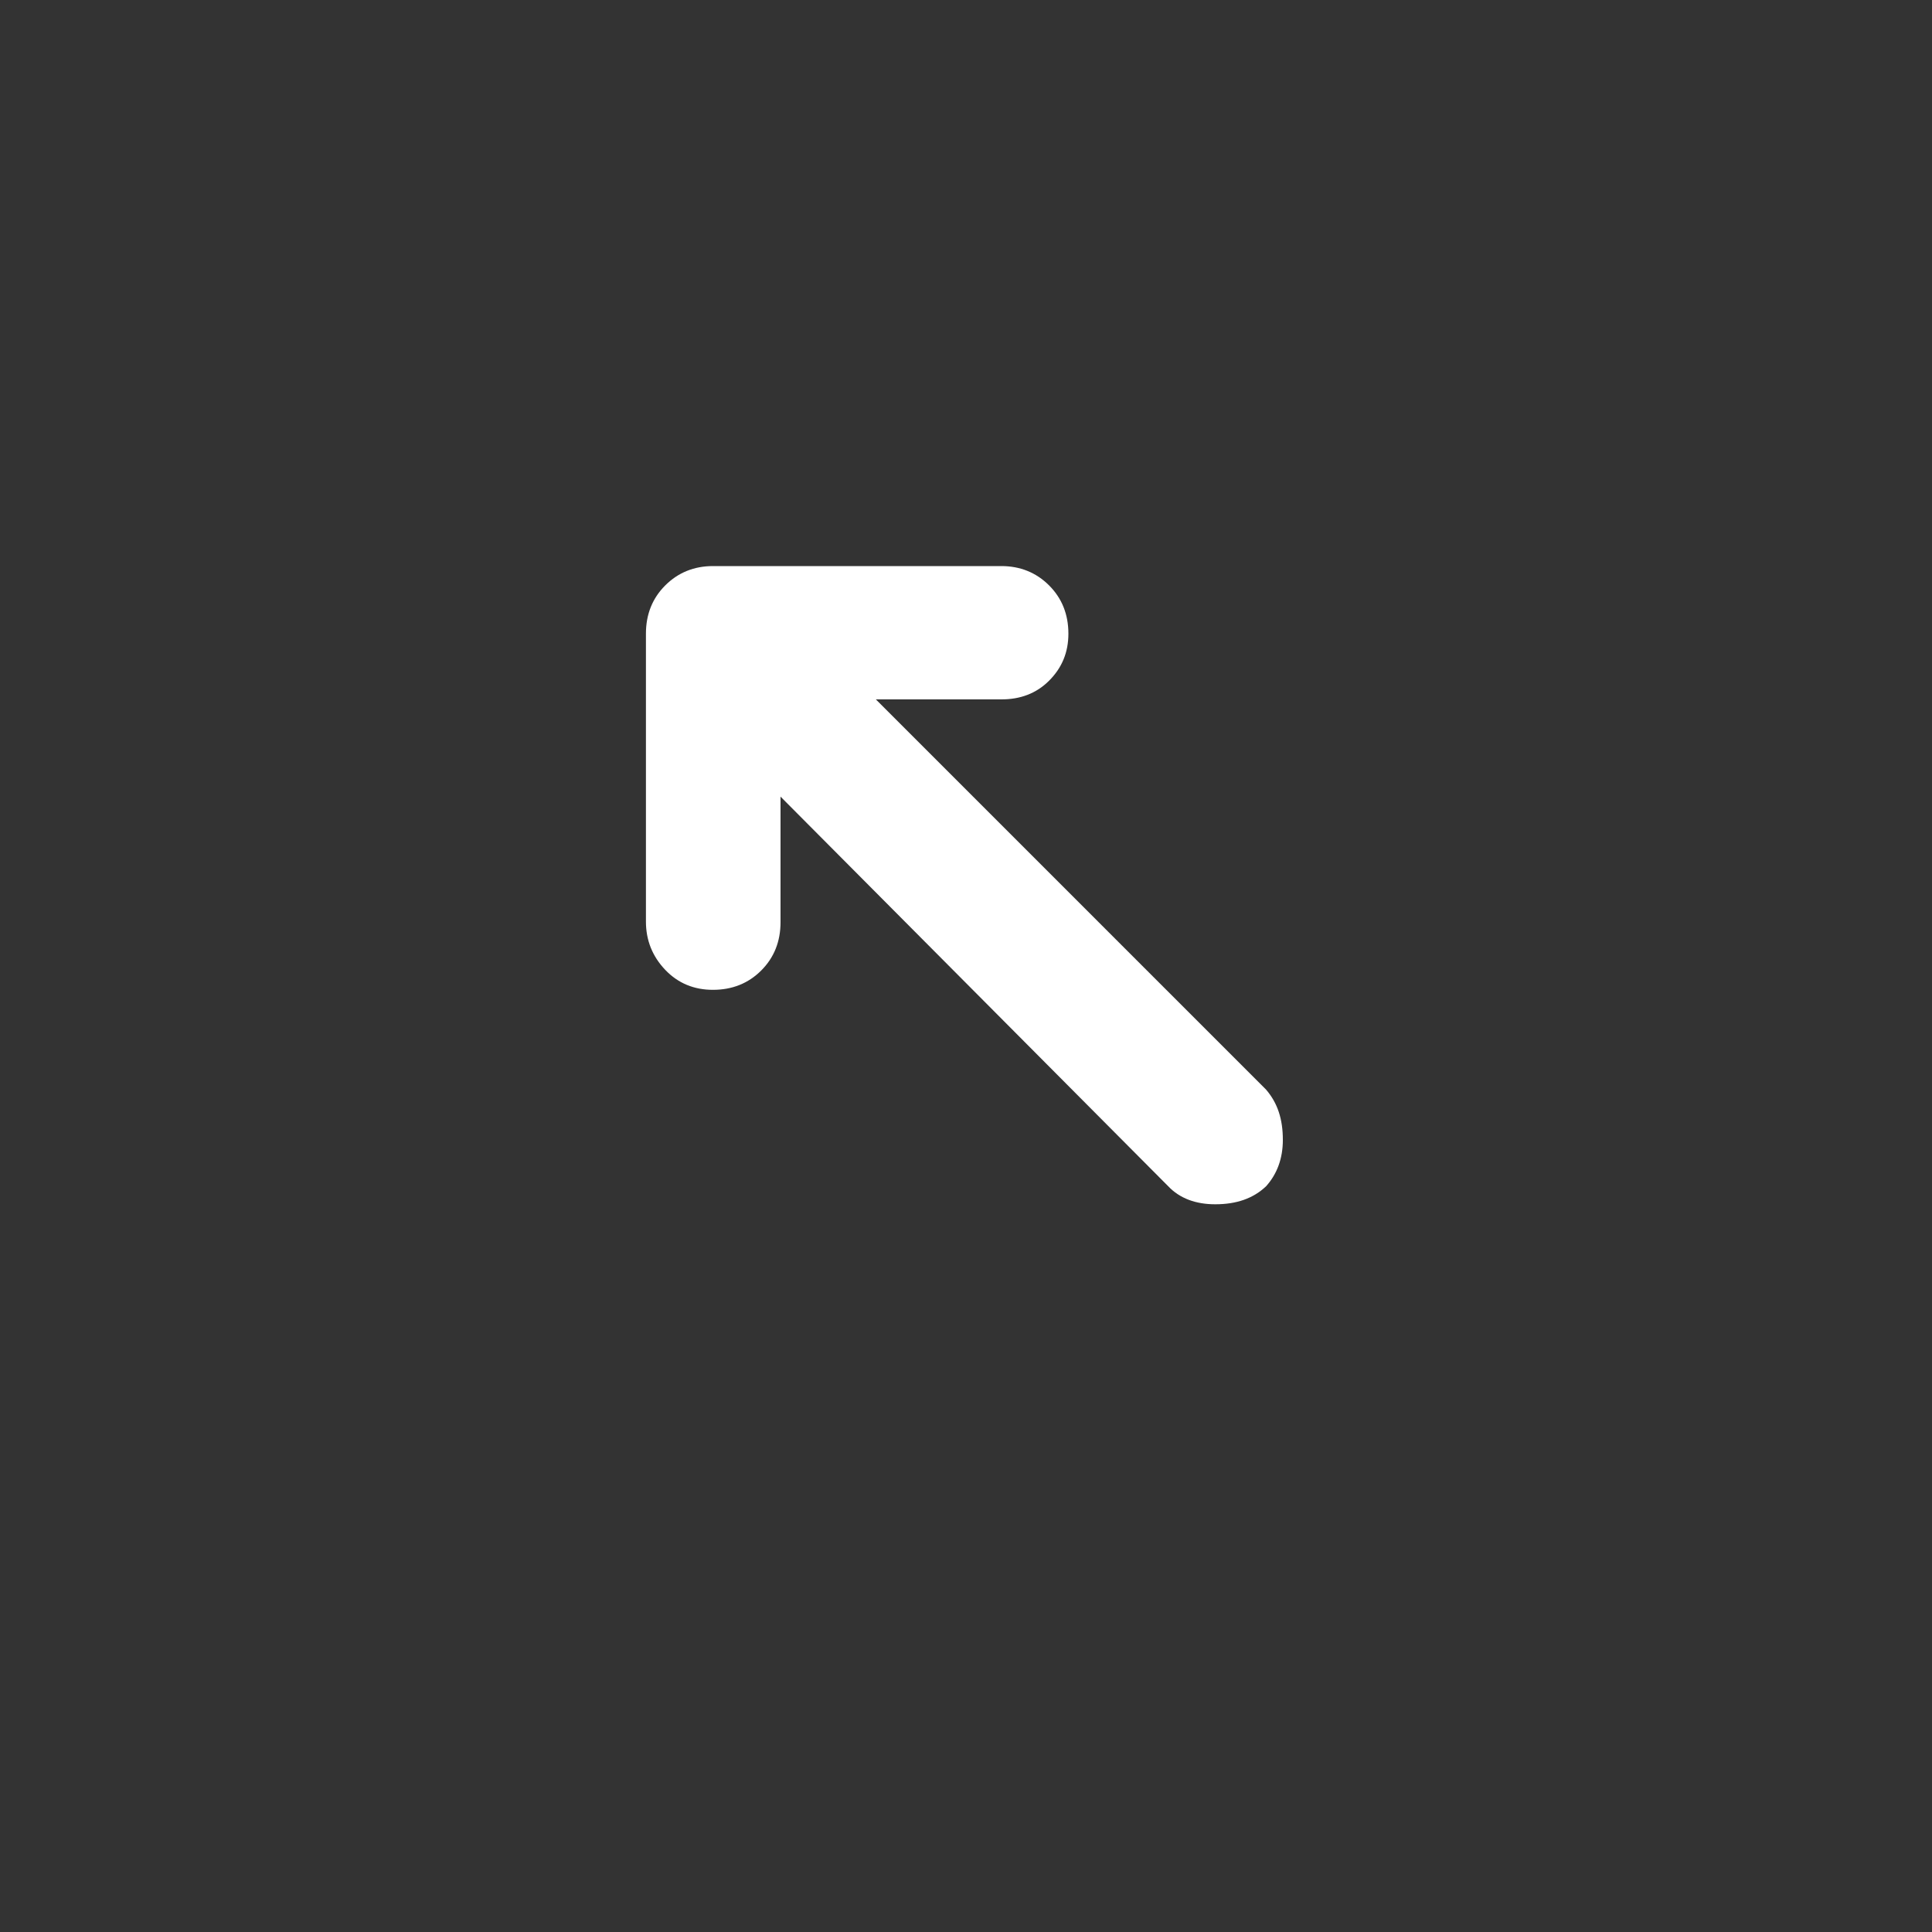 <svg version="1.1" id="Layer_1" xmlns="http://www.w3.org/2000/svg" x="0" y="0" viewBox="0 0 30 30" xml:space="preserve"><rect x="0" y="0" width="30" height="30" fill="#333333" stroke="none"/><path fill="#fff" d="M10.03 14.31V9.84c0-.3.1-.55.3-.75s.45-.3.74-.3h4.48c.29 0 .54.1.74.3s.3.45.3.75c0 .29-.1.53-.3.73s-.45.29-.74.29H13.6l6.06 6.06c.18.21.26.46.26.78 0 .29-.09.53-.26.72-.2.19-.46.28-.79.28-.3 0-.55-.09-.73-.28l-6.02-6.05v1.95c0 .3-.1.55-.3.75-.2.2-.45.3-.75.3-.29 0-.54-.1-.74-.31s-.3-.46-.3-.75z"/></svg>